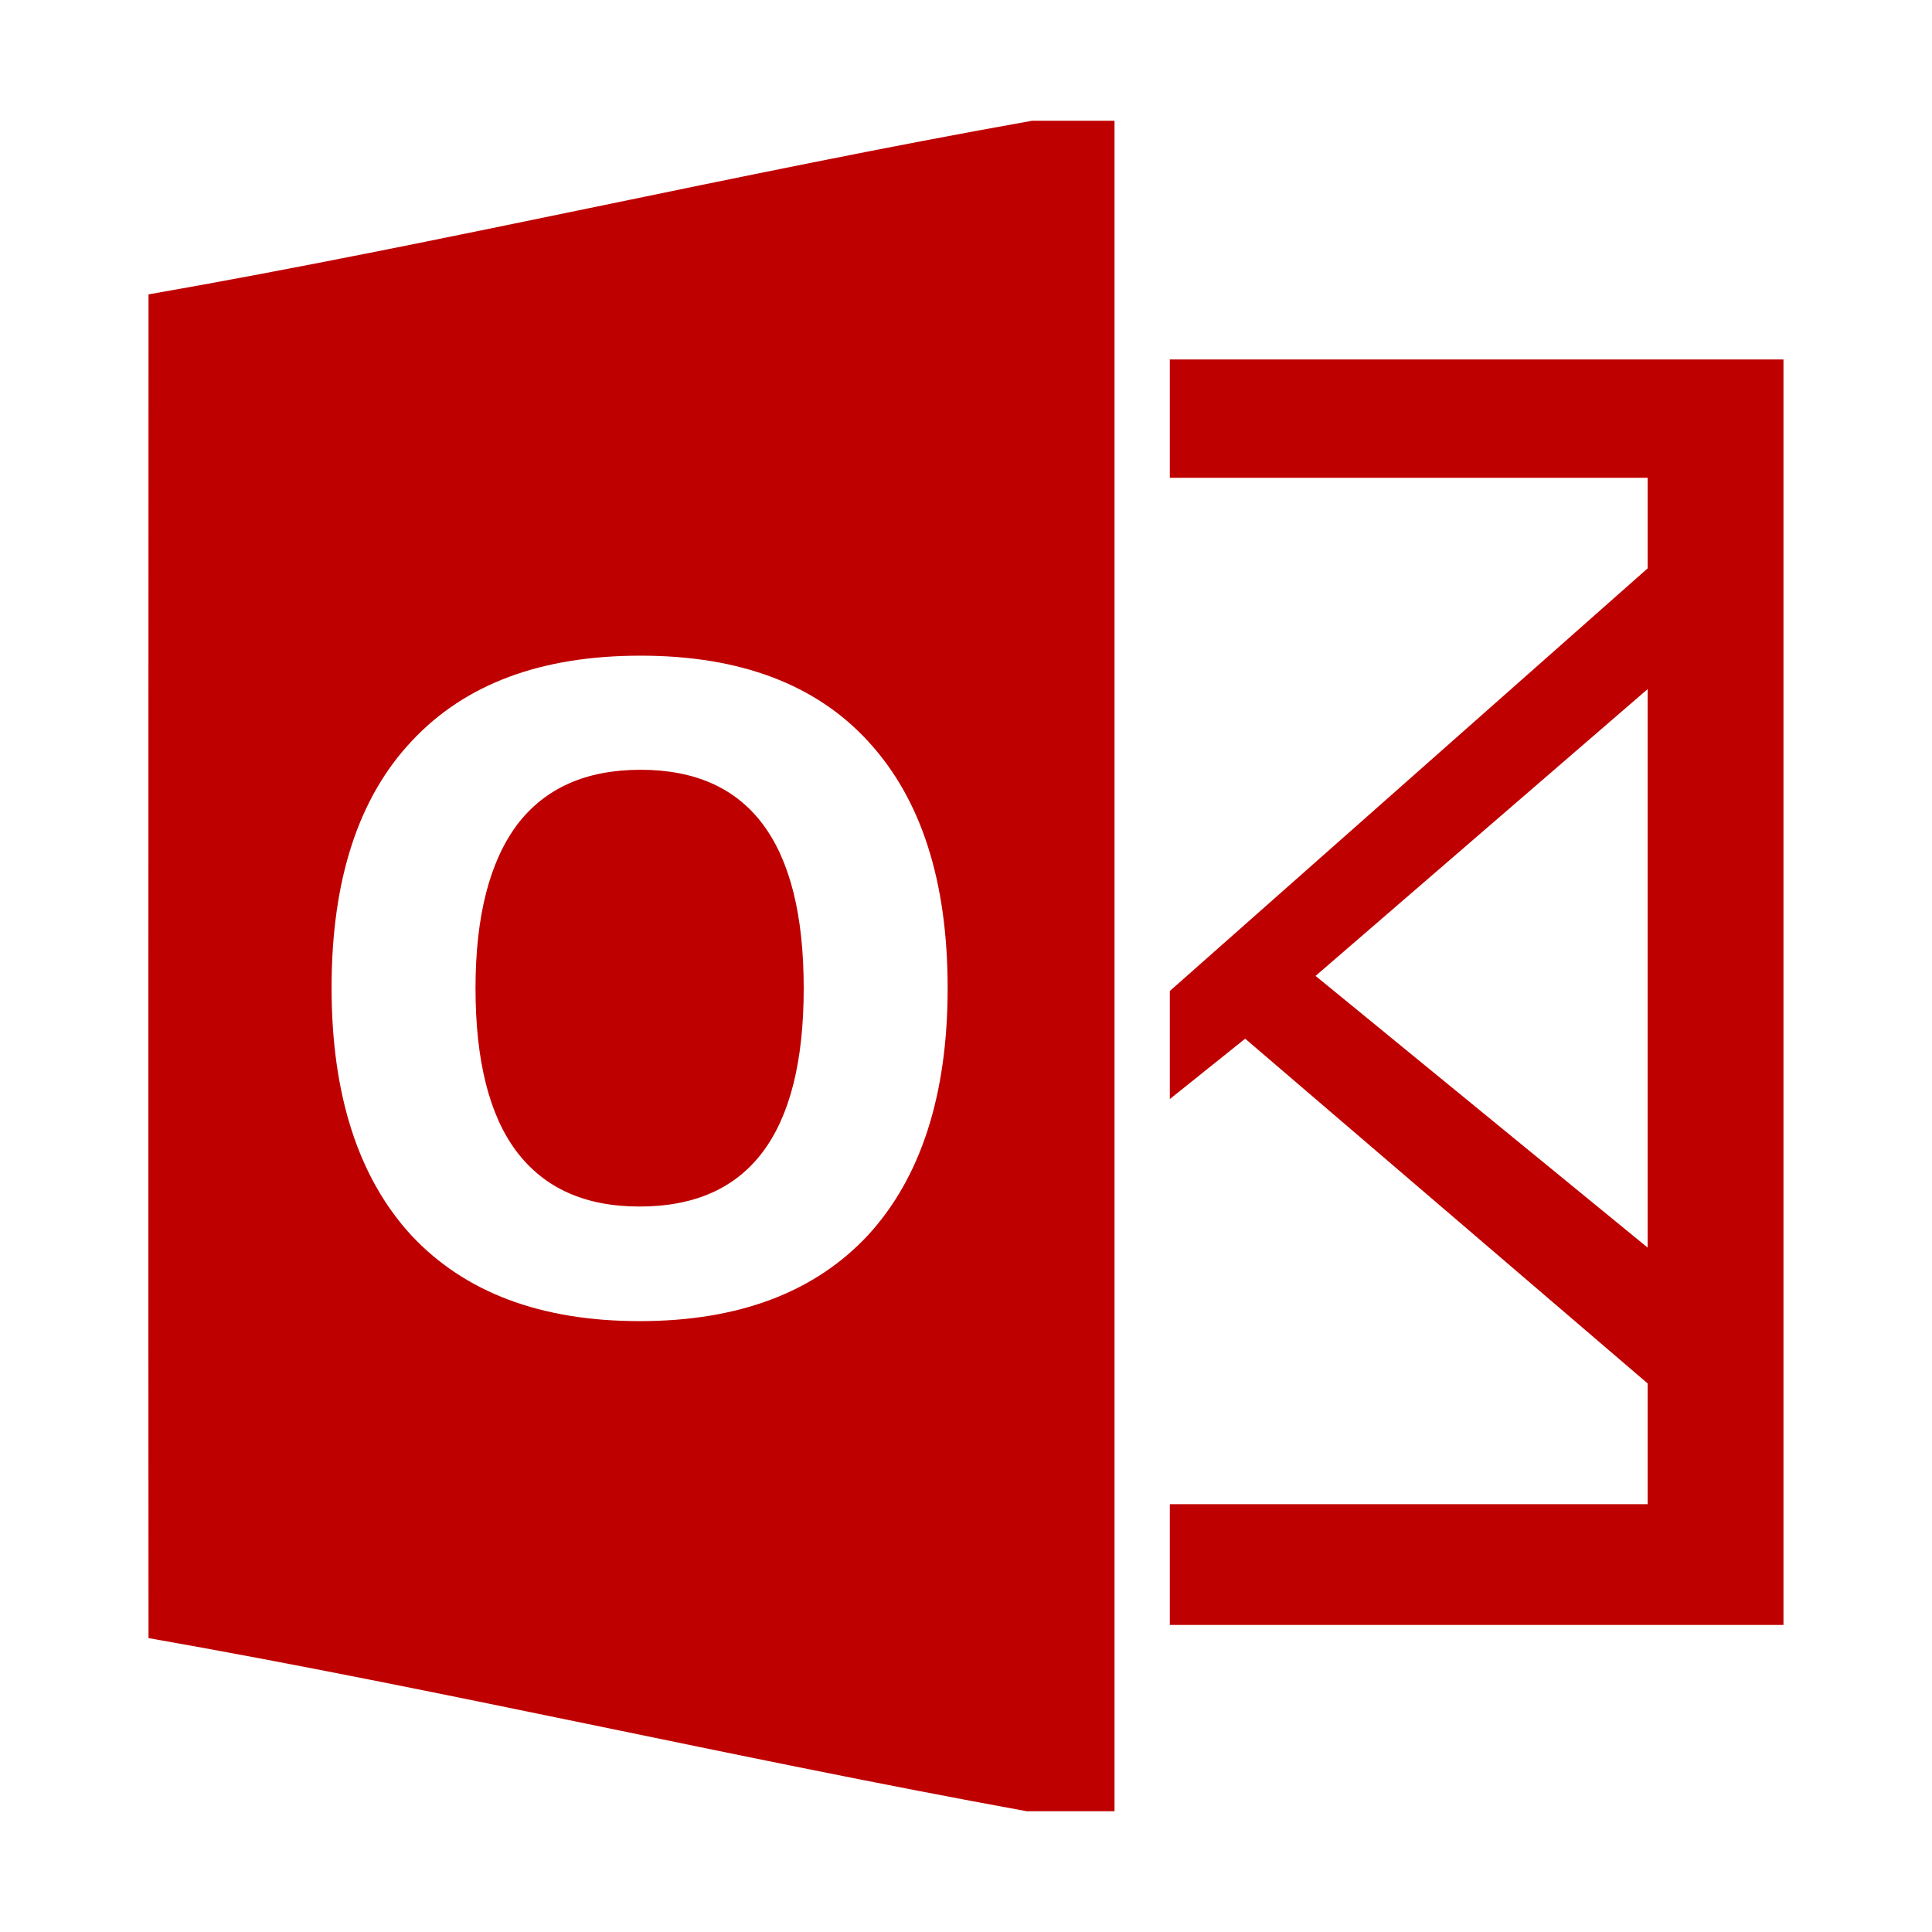 
<svg xmlns="http://www.w3.org/2000/svg" xmlns:xlink="http://www.w3.org/1999/xlink" width="16px" height="16px" viewBox="0 0 16 16" version="1.1">
<g id="surface1">
<path style=" stroke:none;fill-rule:evenodd;fill:#bf0000;fill-opacity:1;" d="M 9.688 2.977 L 14.77 2.977 L 14.77 13.457 L 9.688 13.457 Z M 9.688 3.957 L 13.645 3.957 L 13.645 4.707 L 9.688 8.207 Z M 13.645 5.707 L 10.895 8.082 L 13.645 10.332 Z M 9.688 9.102 L 10.312 8.602 L 13.645 11.457 L 13.645 12.457 L 9.688 12.457 Z M 8.547 1 C 6.109 1.434 3.668 2.012 1.23 2.438 C 1.23 6.145 1.227 9.855 1.23 13.566 C 3.656 13.992 6.082 14.559 8.504 15 L 9.23 15 L 9.23 1 Z M 7.848 8.184 C 7.848 9.07 7.625 9.754 7.188 10.23 C 6.746 10.703 6.117 10.941 5.297 10.941 C 4.477 10.941 3.848 10.703 3.406 10.23 C 2.969 9.754 2.746 9.07 2.746 8.18 C 2.746 7.285 2.969 6.605 3.41 6.137 C 3.852 5.664 4.48 5.43 5.305 5.43 C 6.129 5.43 6.758 5.668 7.191 6.141 C 7.629 6.617 7.848 7.297 7.848 8.184 Z M 3.938 8.184 C 3.938 8.781 4.051 9.234 4.277 9.535 C 4.508 9.84 4.844 9.992 5.297 9.992 C 6.203 9.992 6.656 9.391 6.656 8.184 C 6.656 6.98 6.207 6.375 5.305 6.375 C 4.852 6.375 4.512 6.527 4.281 6.832 C 4.055 7.137 3.938 7.586 3.938 8.184 Z M 3.938 8.184 "/>
</g>
</svg>
